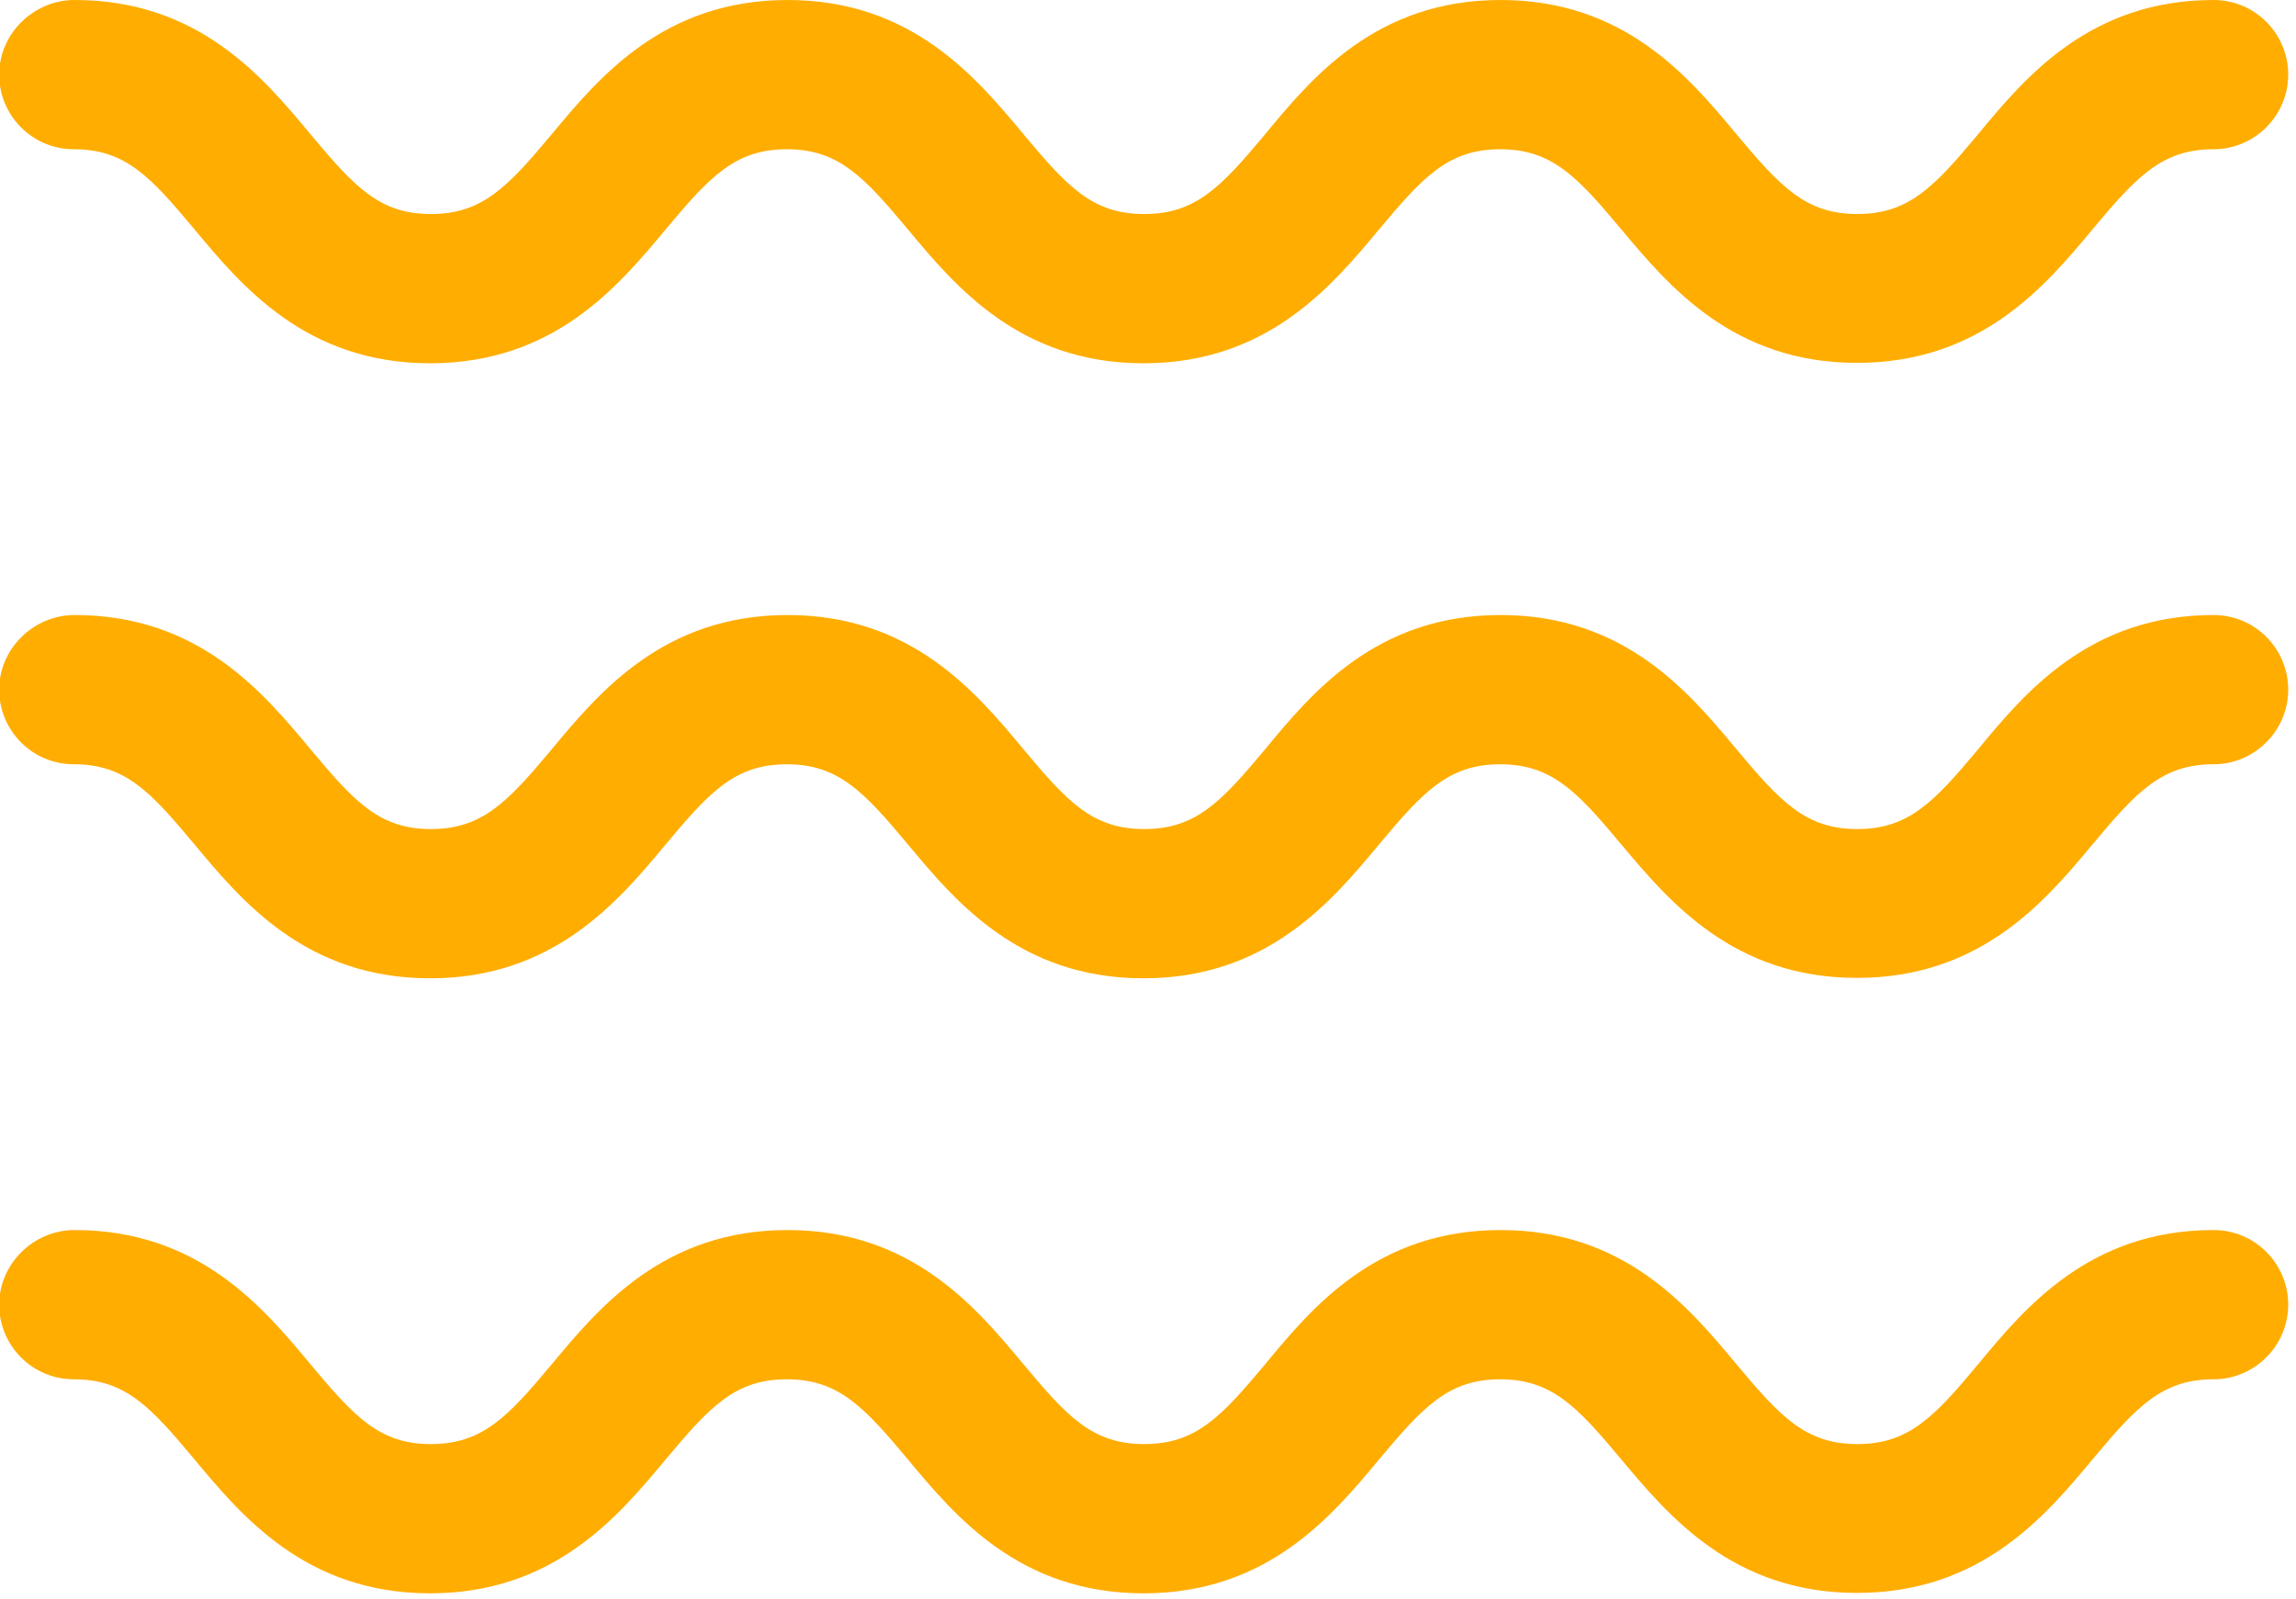 <svg width="56" height="39" viewBox="0 0 56 39" fill="none" xmlns="http://www.w3.org/2000/svg">
<g clip-path="url(#clip0_321_3431)">
<path d="M1.82 0C4.85 0 6.42 1.89 7.57 3.27C8.64 4.55 9.25 5.22 10.51 5.22C11.77 5.22 12.39 4.55 13.46 3.27C14.61 1.89 16.18 0 19.21 0C22.24 0 23.81 1.89 24.96 3.27C26.03 4.55 26.64 5.22 27.91 5.22C29.17 5.22 29.79 4.55 30.86 3.27C32 1.89 33.57 0 36.6 0C39.63 0 41.2 1.89 42.35 3.27C43.42 4.55 44.04 5.22 45.3 5.22C46.56 5.22 47.18 4.55 48.25 3.27C49.39 1.89 50.97 0 53.99 0C55 0 55.81 0.82 55.81 1.82C55.81 2.82 54.99 3.64 53.99 3.64C52.73 3.64 52.11 4.31 51.04 5.59C49.89 6.97 48.32 8.85 45.29 8.85C42.26 8.85 40.69 6.96 39.54 5.59C38.47 4.31 37.85 3.64 36.59 3.64C35.33 3.64 34.71 4.31 33.64 5.59C32.49 6.97 30.92 8.86 27.89 8.86C24.86 8.86 23.29 6.97 22.14 5.59C21.07 4.31 20.45 3.64 19.19 3.64C17.93 3.64 17.31 4.31 16.24 5.59C15.09 6.97 13.52 8.86 10.49 8.86C7.46 8.86 5.89 6.97 4.74 5.59C3.67 4.31 3.06 3.64 1.8 3.64C0.79 3.64 -0.02 2.82 -0.02 1.82C-0.02 0.82 0.82 0 1.82 0Z" fill="#FFAD00"/>
</g>
<g clip-path="url(#clip1_321_3431)">
<path d="M1.82 15C4.85 15 6.42 16.89 7.57 18.27C8.64 19.55 9.25 20.22 10.51 20.22C11.77 20.22 12.39 19.55 13.46 18.27C14.61 16.89 16.18 15 19.21 15C22.24 15 23.81 16.89 24.96 18.27C26.03 19.55 26.64 20.22 27.91 20.22C29.17 20.22 29.79 19.55 30.86 18.27C32 16.89 33.57 15 36.6 15C39.63 15 41.2 16.89 42.35 18.27C43.42 19.55 44.04 20.22 45.3 20.22C46.56 20.22 47.18 19.55 48.25 18.27C49.39 16.89 50.97 15 53.99 15C55 15 55.81 15.82 55.81 16.82C55.81 17.82 54.99 18.64 53.99 18.64C52.73 18.64 52.11 19.31 51.04 20.59C49.89 21.97 48.32 23.85 45.29 23.85C42.26 23.85 40.69 21.96 39.54 20.59C38.47 19.31 37.85 18.64 36.59 18.64C35.33 18.64 34.71 19.31 33.64 20.59C32.49 21.97 30.92 23.86 27.89 23.86C24.86 23.86 23.29 21.97 22.14 20.59C21.07 19.31 20.45 18.64 19.19 18.64C17.93 18.64 17.31 19.31 16.24 20.59C15.09 21.97 13.52 23.86 10.49 23.86C7.46 23.86 5.89 21.97 4.74 20.59C3.67 19.31 3.06 18.64 1.8 18.64C0.79 18.64 -0.02 17.82 -0.02 16.82C-0.02 15.82 0.82 15 1.82 15Z" fill="#FFAD00"/>
</g>
<g clip-path="url(#clip2_321_3431)">
<path d="M1.82 30C4.85 30 6.42 31.89 7.57 33.27C8.64 34.55 9.25 35.22 10.51 35.22C11.77 35.22 12.39 34.55 13.46 33.27C14.61 31.89 16.18 30 19.21 30C22.24 30 23.81 31.89 24.96 33.27C26.03 34.55 26.64 35.22 27.91 35.22C29.17 35.22 29.79 34.55 30.86 33.27C32 31.89 33.57 30 36.6 30C39.63 30 41.2 31.89 42.35 33.27C43.42 34.55 44.04 35.22 45.3 35.22C46.56 35.22 47.18 34.55 48.25 33.27C49.39 31.89 50.97 30 53.99 30C55 30 55.81 30.82 55.81 31.82C55.81 32.82 54.99 33.64 53.99 33.64C52.73 33.64 52.11 34.31 51.04 35.59C49.89 36.97 48.32 38.85 45.29 38.85C42.26 38.85 40.69 36.96 39.54 35.59C38.47 34.31 37.85 33.64 36.59 33.64C35.33 33.64 34.71 34.31 33.64 35.59C32.49 36.97 30.92 38.86 27.89 38.86C24.86 38.86 23.29 36.97 22.14 35.59C21.07 34.31 20.45 33.64 19.19 33.64C17.93 33.64 17.31 34.31 16.24 35.59C15.09 36.97 13.52 38.86 10.49 38.86C7.46 38.86 5.89 36.97 4.74 35.59C3.67 34.31 3.06 33.64 1.8 33.64C0.79 33.64 -0.02 32.82 -0.02 31.82C-0.02 30.82 0.82 30 1.82 30Z" fill="#FFAD00"/>
</g>
<defs>
<clipPath id="clip0_321_3431">
<rect width="55.82" height="8.86" fill="white"/>
</clipPath>
<clipPath id="clip1_321_3431">
<rect width="55.82" height="8.86" fill="white" transform="translate(0 15)"/>
</clipPath>
<clipPath id="clip2_321_3431">
<rect width="55.82" height="8.86" fill="white" transform="translate(0 30)"/>
</clipPath>
</defs>
</svg>
